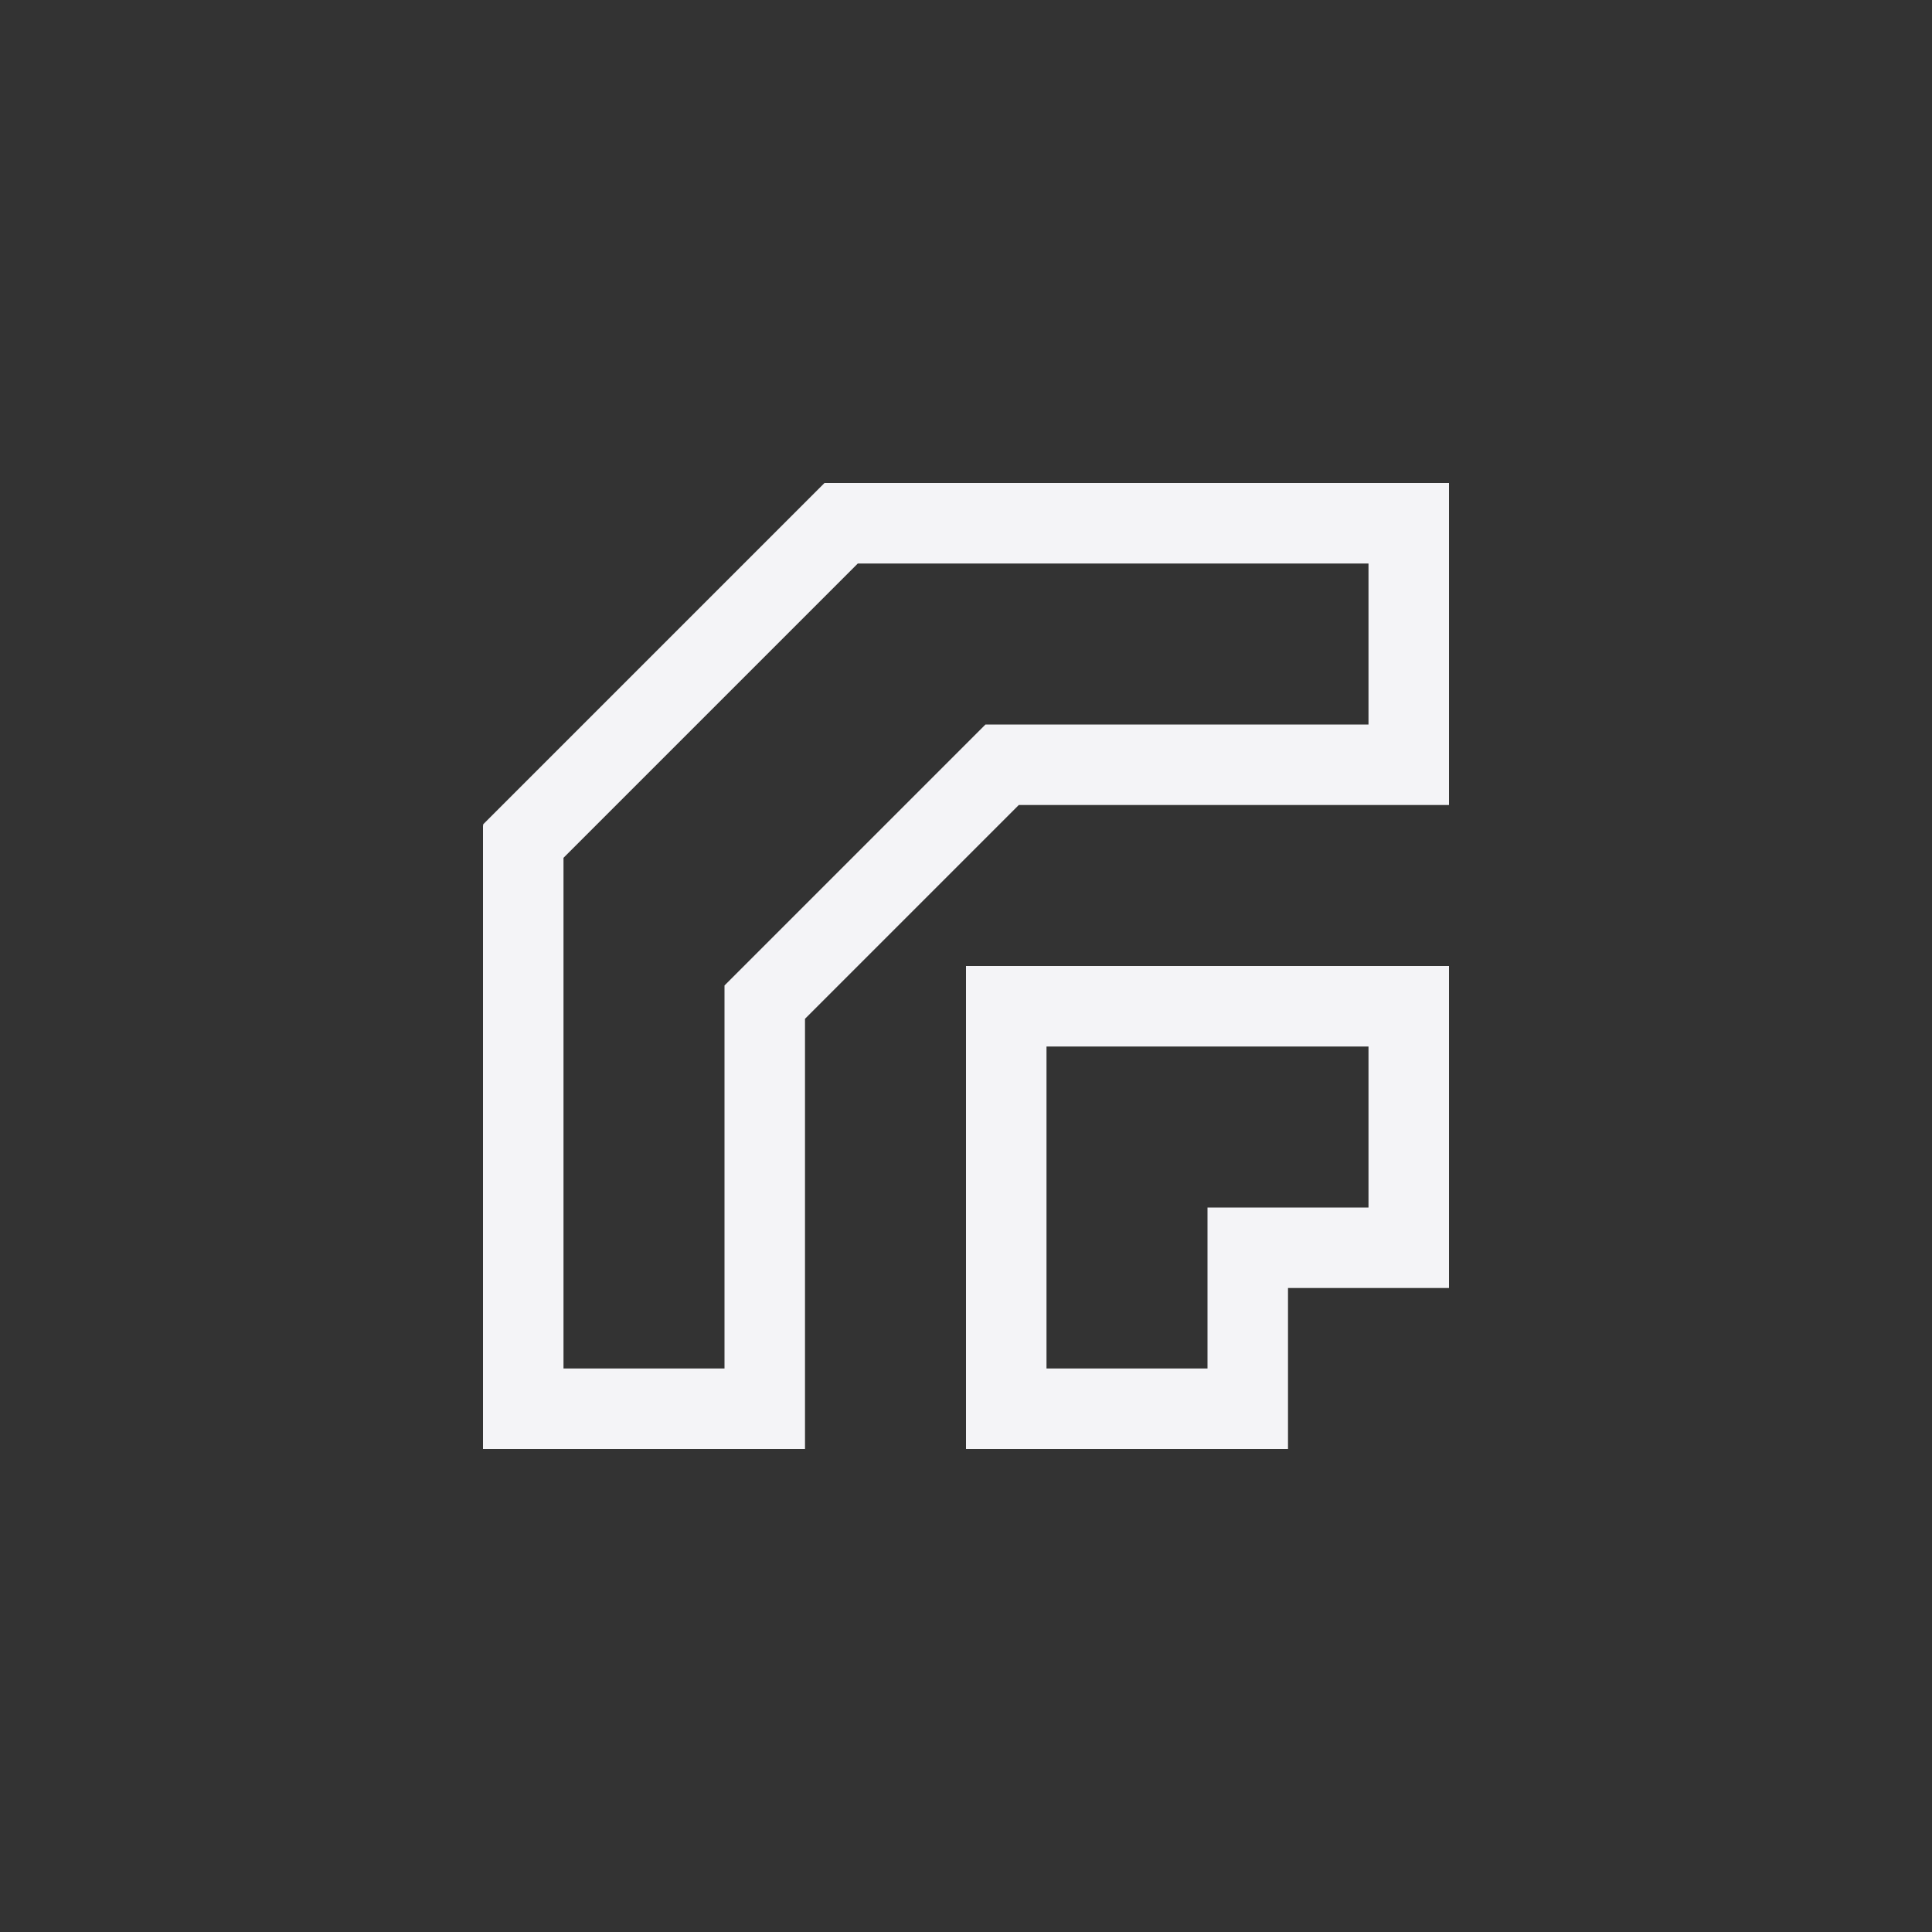 <?xml version="1.0" encoding="UTF-8"?>
<svg width="24px" height="24px" viewBox="0 0 24 24" version="1.1" xmlns="http://www.w3.org/2000/svg" xmlns:xlink="http://www.w3.org/1999/xlink">
    <rect x="0" y="0" width="24" height="24" fill="#333333" stroke="none"/>
    <!-- Generator: Sketch 51.3 (57544) - http://www.bohemiancoding.com/sketch -->
    <title>stroke-join-bevel</title>
    <desc>Created with Sketch.</desc>
    <defs></defs>
    <g id="stroke-join-bevel" stroke="none" stroke-width="1" fill="none" fill-rule="evenodd">
        <g id="93" transform="translate(6, 6)" fill="#f4f4f7" fill-rule="nonzero">
            <path d="M4.242,0 L0,4.242 L0.008,4.25 L0,4.25 L0,12 L4,12 L4,6.656 L6.656,4 L12,4 L12,0 L4.242,0 Z M4.656,1 L11,1 L11,3 L6.242,3 L3,6.242 L3,11 L1,11 L1,4.656 L4.656,1 Z M6,6 L6,12 L10,12 L10,10 L12,10 L12,6 L6,6 Z M7,7 L11,7 L11,9 L9,9 L9,11 L7,11 L7,7 Z" id="Shape"></path>
        </g>
    </g>
</svg>